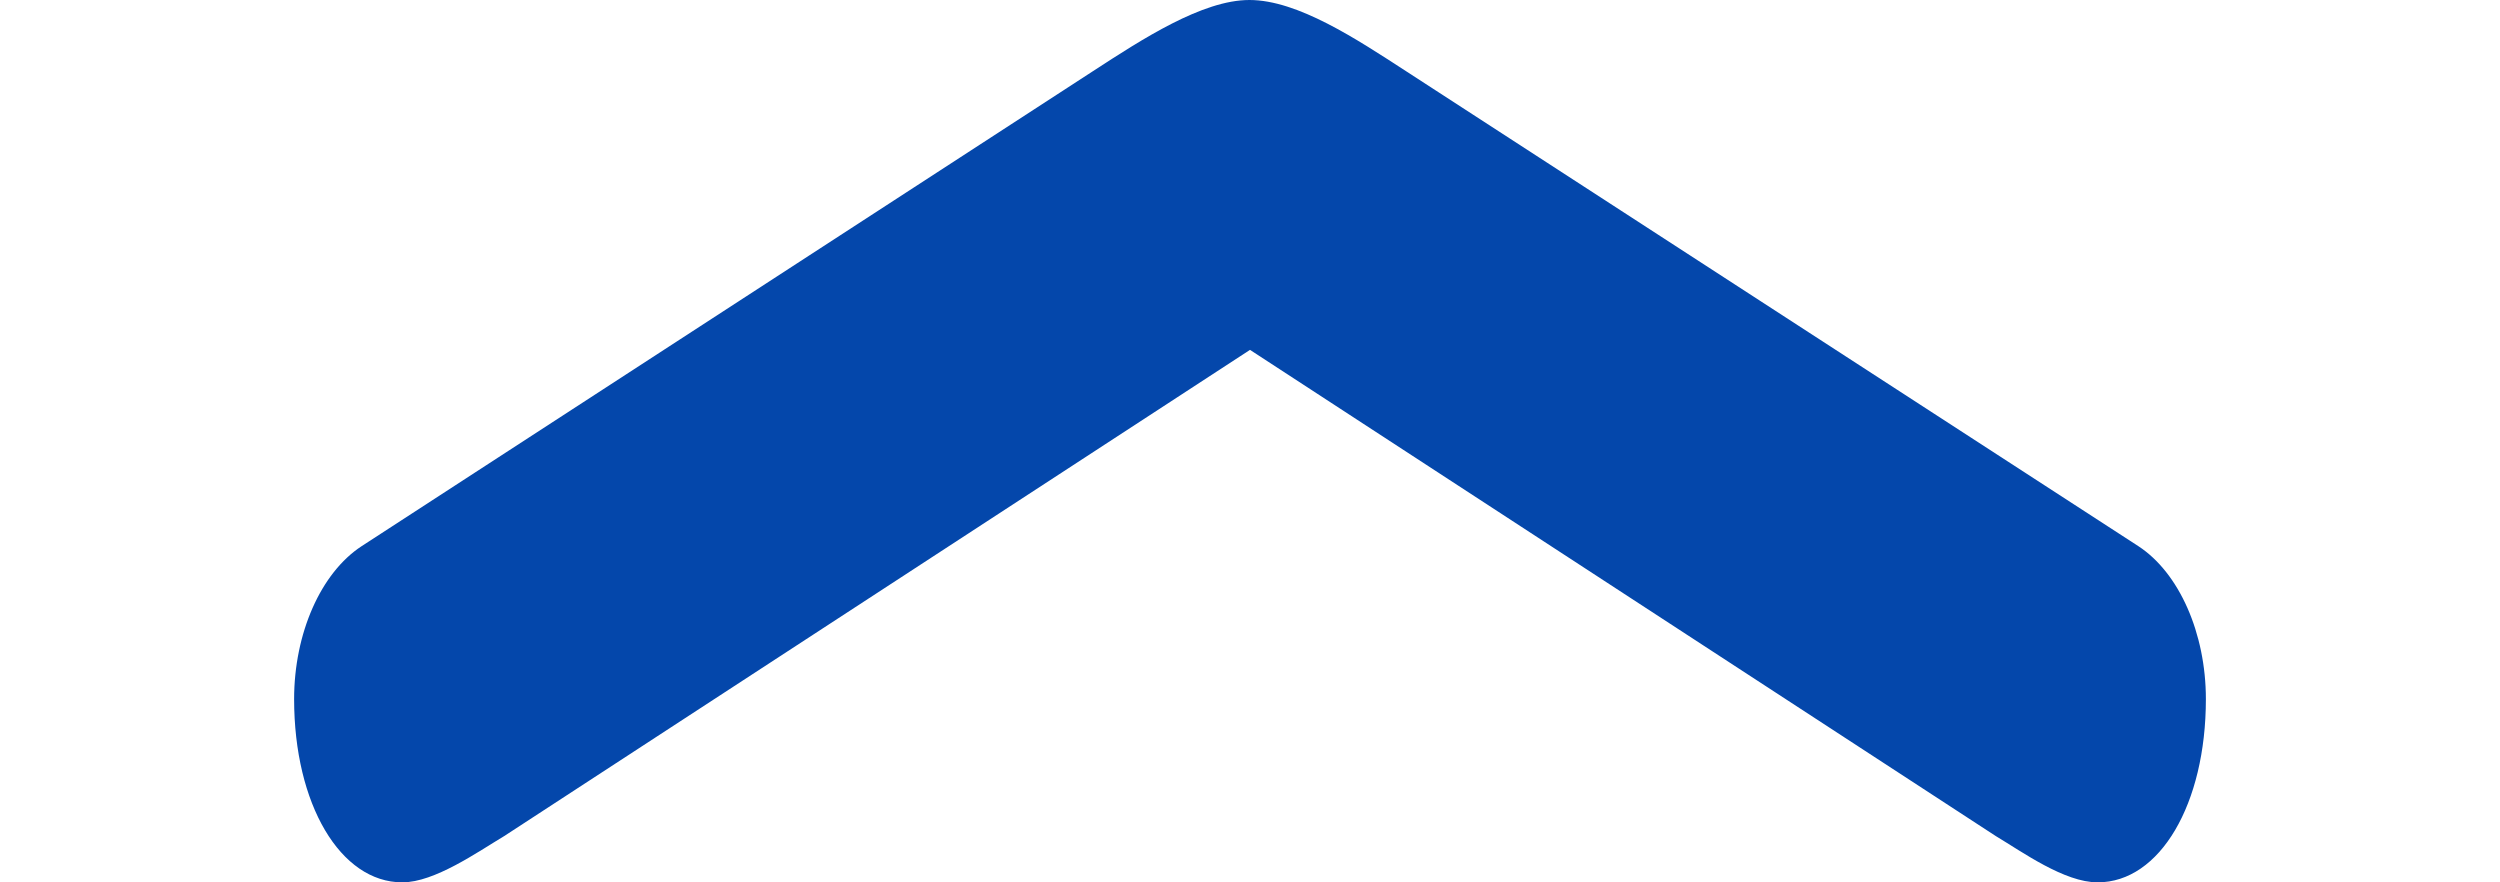 <svg width="17" height="6" viewBox="0 0 17 6" fill="none" xmlns="http://www.w3.org/2000/svg">
<path d="M14.541 3.714L9.561 0.484C9.225 0.266 8.824 -5.39884e-07 8.496 -5.68566e-07C8.176 -5.96616e-07 7.767 0.266 7.432 0.484L2.459 3.714C2.182 3.895 2 4.306 2 4.754C2 5.468 2.314 6 2.736 6C2.955 6 3.247 5.794 3.429 5.685L9.014 2.044L7.986 2.044L13.571 5.685C13.753 5.794 14.038 6 14.264 6C14.687 6 15 5.468 15 4.754C15 4.306 14.818 3.895 14.541 3.714Z" fill="#0447AB"/>
</svg>
